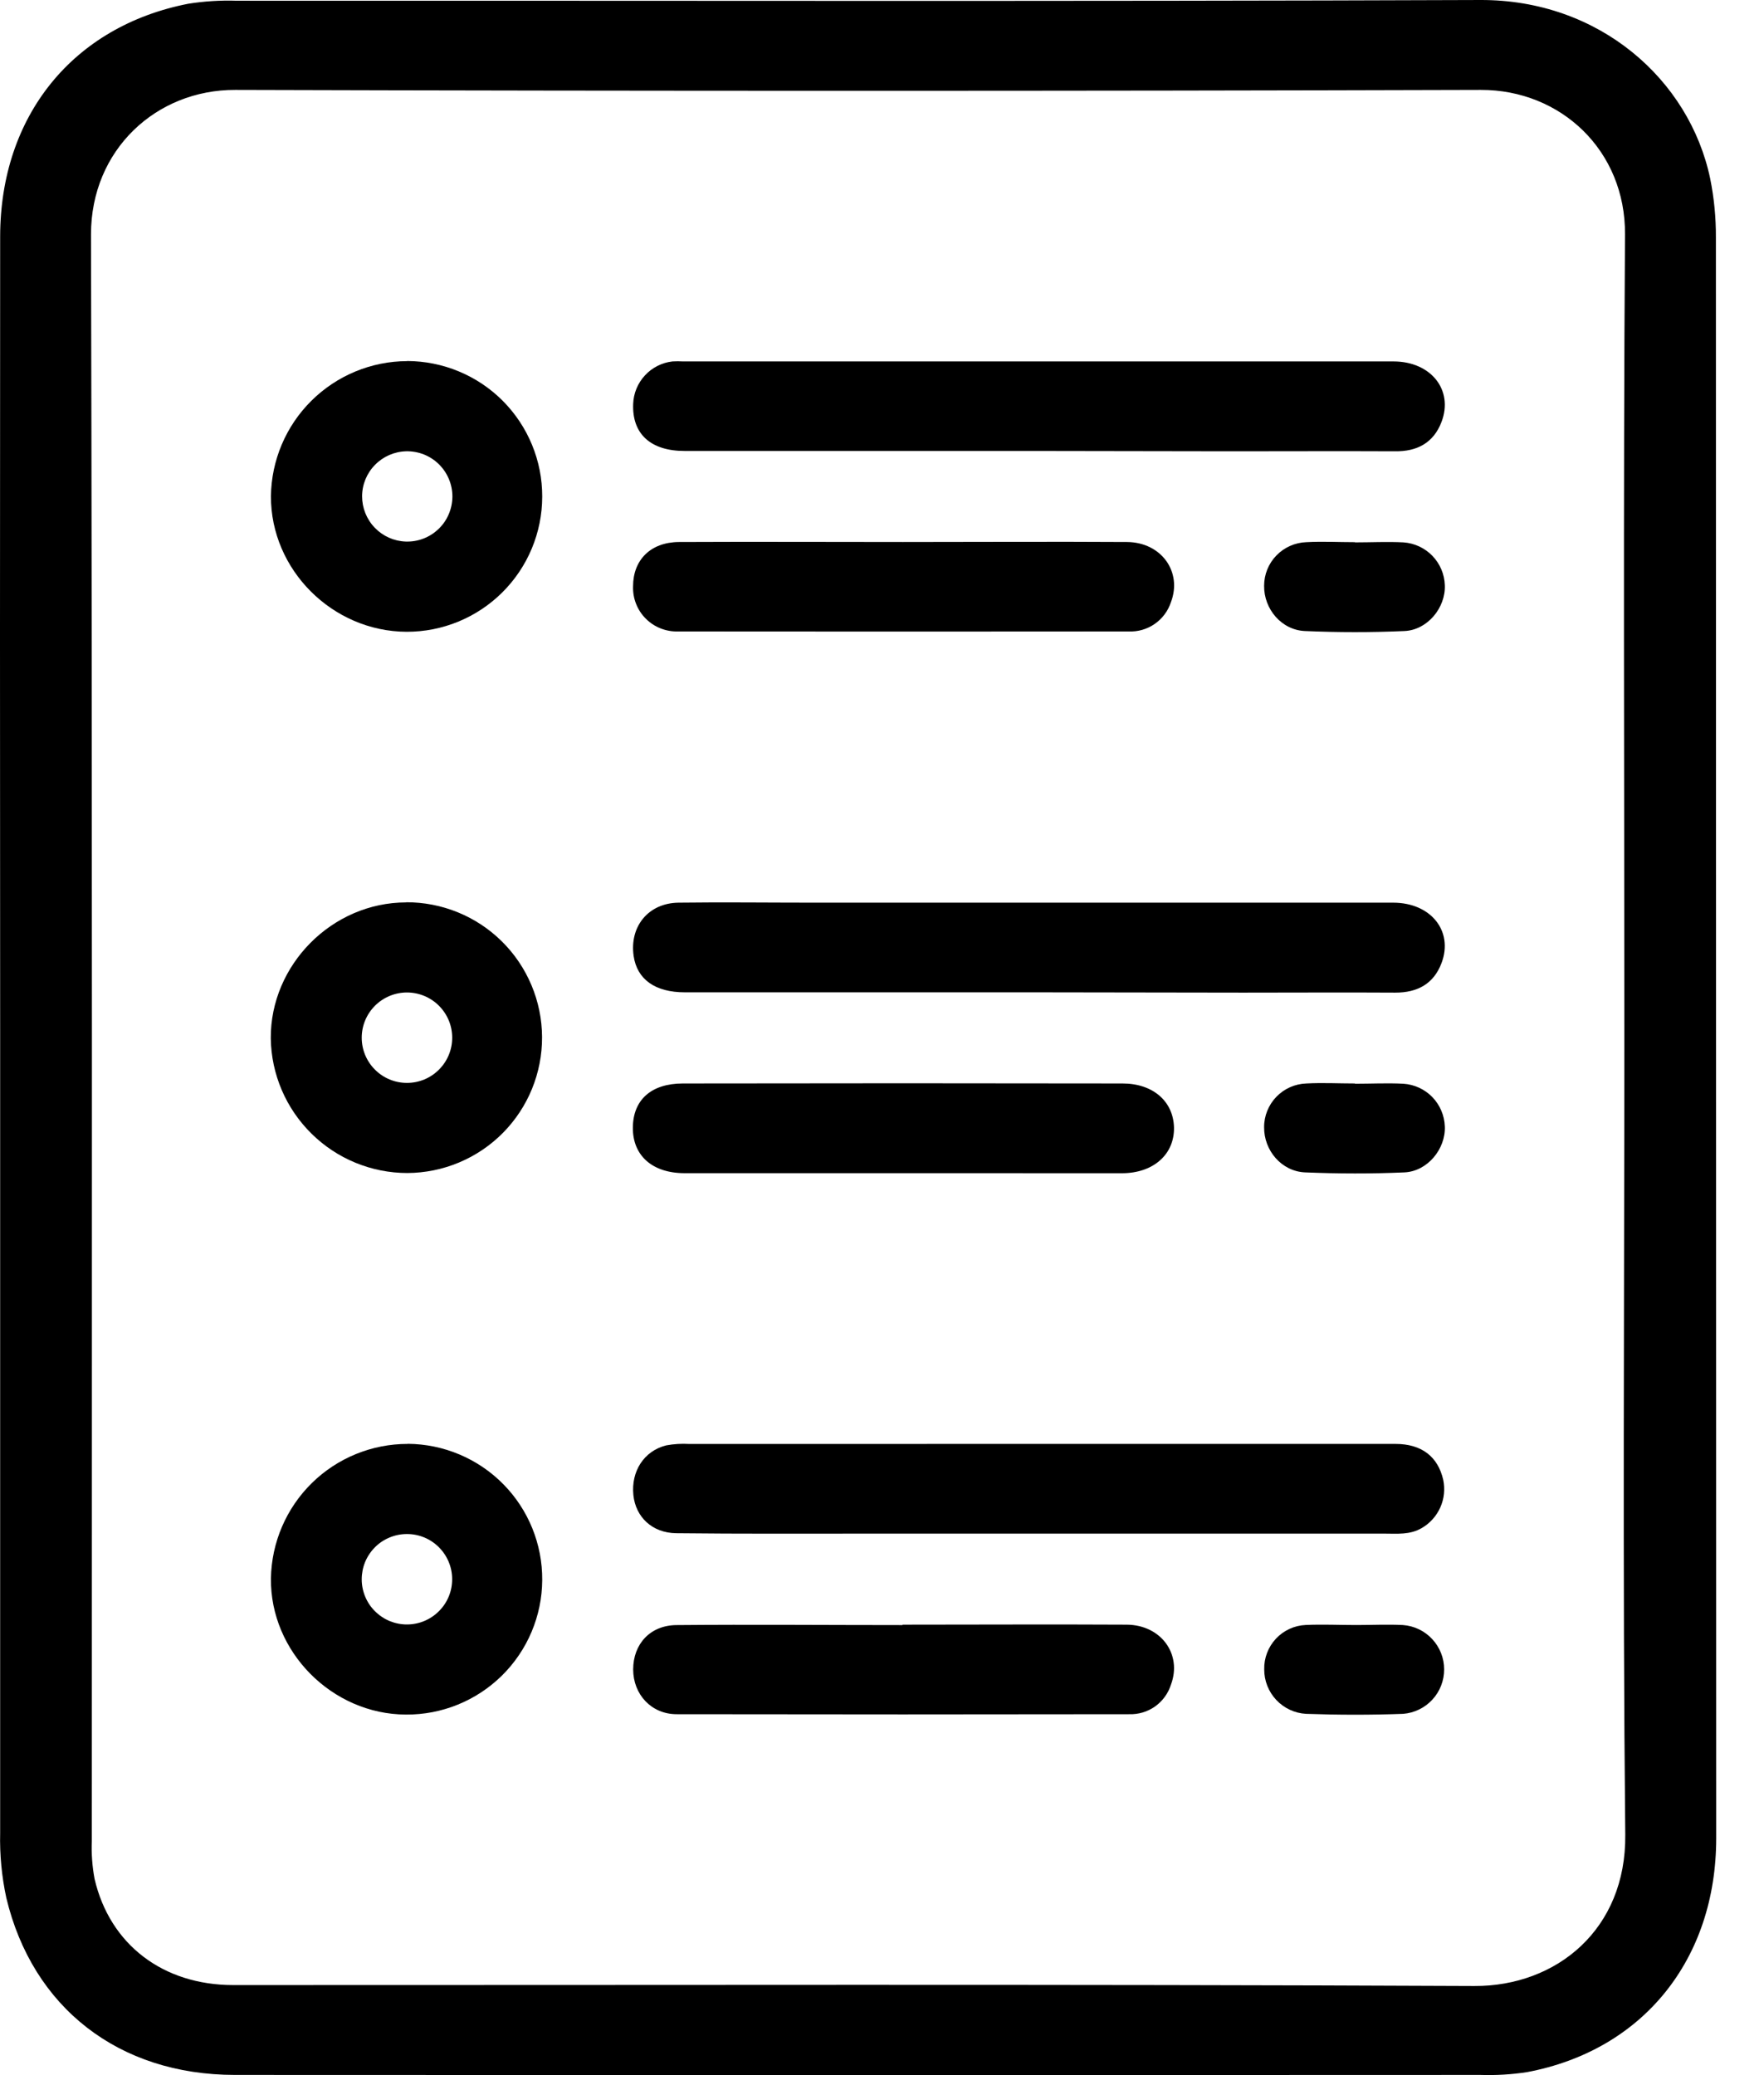 <svg width="34" height="40" viewBox="0 0 34 40" fill="none" xmlns="http://www.w3.org/2000/svg">
<path d="M33.073 4.576C33.075 4.196 33.038 3.817 32.963 3.444C32.564 1.536 30.825 -0.009 28.531 3.88555e-05C20.539 0.03 12.553 0.011 4.563 0.014C4.251 0.004 3.939 0.023 3.63 0.072C1.404 0.506 0.006 2.236 0.003 4.557C-0.001 9.693 -0.001 14.829 0.003 19.964C0.003 25.086 0.003 30.208 0.003 35.33C-0.007 35.751 0.033 36.172 0.122 36.584C0.628 38.699 2.289 39.995 4.525 39.996C12.528 40.001 20.531 40.001 28.533 39.996C28.833 40.006 29.134 39.988 29.43 39.943C31.664 39.523 33.078 37.775 33.079 35.432C33.077 25.147 33.075 14.862 33.073 4.576ZM28.417 38.282C20.443 38.245 12.469 38.266 4.494 38.264C3.142 38.264 2.117 37.483 1.823 36.218C1.778 35.978 1.76 35.734 1.77 35.49C1.77 25.165 1.78 14.842 1.754 4.517C1.754 2.892 3.007 1.728 4.536 1.733C12.537 1.756 20.539 1.756 28.541 1.733C30.085 1.729 31.332 2.903 31.321 4.518C31.285 9.68 31.308 14.842 31.308 20.004C31.308 25.125 31.273 30.247 31.326 35.368C31.345 37.192 29.998 38.29 28.417 38.282Z" fill="black"/>
<path d="M20.002 8.693C17.733 8.693 15.465 8.693 13.197 8.693C12.535 8.693 12.181 8.359 12.204 7.786C12.211 7.581 12.292 7.386 12.431 7.236C12.57 7.085 12.758 6.99 12.962 6.967C13.03 6.963 13.097 6.963 13.165 6.967C17.732 6.967 22.296 6.967 26.858 6.967C27.582 6.967 28.019 7.519 27.784 8.134C27.63 8.537 27.314 8.705 26.887 8.699C25.827 8.694 24.767 8.699 23.706 8.699L20.002 8.693Z" fill="black"/>
<path d="M20.007 19.128C17.738 19.128 15.469 19.128 13.201 19.128C12.623 19.128 12.279 18.876 12.213 18.428C12.131 17.857 12.498 17.407 13.079 17.4C13.935 17.389 14.792 17.4 15.646 17.4C19.382 17.4 23.118 17.4 26.853 17.4C27.578 17.4 28.017 17.947 27.785 18.563C27.633 18.966 27.32 19.134 26.894 19.134C25.916 19.128 24.937 19.134 23.959 19.134L20.007 19.128Z" fill="black"/>
<path d="M20.011 27.833C22.306 27.833 24.602 27.833 26.898 27.833C27.4 27.833 27.714 28.077 27.817 28.523C27.855 28.702 27.836 28.89 27.761 29.057C27.686 29.225 27.56 29.365 27.401 29.456C27.175 29.588 26.929 29.562 26.687 29.562C23.371 29.562 20.056 29.562 16.743 29.562C15.507 29.562 14.271 29.568 13.034 29.554C12.57 29.549 12.252 29.242 12.208 28.82C12.161 28.361 12.412 27.968 12.841 27.861C12.988 27.834 13.137 27.825 13.286 27.834L20.011 27.833Z" fill="black"/>
<path d="M17.403 10.448C18.843 10.448 20.283 10.439 21.725 10.448C22.386 10.454 22.791 11.025 22.569 11.608C22.513 11.778 22.403 11.925 22.256 12.027C22.109 12.129 21.932 12.18 21.753 12.172C18.86 12.175 15.967 12.175 13.074 12.172C12.958 12.176 12.843 12.156 12.735 12.114C12.627 12.072 12.53 12.008 12.448 11.926C12.366 11.845 12.302 11.747 12.26 11.639C12.217 11.532 12.198 11.416 12.202 11.301C12.202 10.795 12.539 10.452 13.084 10.448C14.524 10.441 15.966 10.448 17.403 10.448Z" fill="black"/>
<path d="M17.434 22.614C16.02 22.614 14.607 22.614 13.194 22.614C12.576 22.614 12.196 22.277 12.198 21.741C12.199 21.206 12.547 20.886 13.16 20.885C15.987 20.88 18.812 20.88 21.636 20.885C22.225 20.885 22.615 21.231 22.628 21.732C22.639 22.25 22.232 22.614 21.628 22.615C20.232 22.614 18.834 22.614 17.434 22.614Z" fill="black"/>
<path d="M17.396 31.317C18.836 31.317 20.275 31.309 21.718 31.317C22.381 31.323 22.787 31.888 22.57 32.472C22.516 32.642 22.409 32.79 22.263 32.894C22.117 32.997 21.942 33.049 21.763 33.043C18.856 33.048 15.95 33.048 13.043 33.043C12.553 33.043 12.205 32.66 12.204 32.181C12.204 31.692 12.53 31.329 13.039 31.325C14.492 31.312 15.945 31.325 17.398 31.325L17.396 31.317Z" fill="black"/>
<path d="M26.116 10.455C26.428 10.455 26.741 10.439 27.052 10.455C27.263 10.47 27.461 10.562 27.608 10.714C27.756 10.867 27.841 11.068 27.848 11.28C27.866 11.713 27.514 12.146 27.067 12.164C26.431 12.192 25.792 12.191 25.156 12.164C24.701 12.147 24.36 11.74 24.365 11.292C24.365 11.073 24.45 10.863 24.602 10.707C24.754 10.55 24.962 10.458 25.18 10.451C25.491 10.434 25.804 10.451 26.115 10.451L26.116 10.455Z" fill="black"/>
<path d="M26.115 20.89C26.426 20.89 26.739 20.874 27.049 20.89C27.26 20.904 27.459 20.995 27.607 21.147C27.754 21.299 27.84 21.5 27.848 21.712C27.867 22.145 27.515 22.579 27.069 22.599C26.433 22.627 25.794 22.625 25.158 22.599C24.703 22.582 24.36 22.177 24.365 21.727C24.364 21.509 24.45 21.298 24.602 21.141C24.754 20.984 24.961 20.892 25.18 20.885C25.491 20.868 25.803 20.885 26.115 20.885L26.115 20.89Z" fill="black"/>
<path d="M26.142 31.324C26.44 31.324 26.739 31.309 27.038 31.324C27.255 31.339 27.457 31.436 27.604 31.594C27.752 31.753 27.835 31.961 27.835 32.177C27.836 32.394 27.755 32.603 27.608 32.762C27.462 32.921 27.26 33.019 27.044 33.036C26.421 33.059 25.797 33.058 25.174 33.036C24.955 33.024 24.749 32.928 24.599 32.768C24.449 32.608 24.366 32.397 24.367 32.178C24.362 31.959 24.444 31.747 24.593 31.587C24.743 31.427 24.949 31.332 25.168 31.323C25.49 31.308 25.816 31.324 26.142 31.324Z" fill="black"/>
<path d="M7.847 6.961C7.156 6.963 6.493 7.238 6.002 7.725C5.511 8.212 5.231 8.872 5.222 9.564C5.217 10.985 6.409 12.173 7.837 12.178C8.529 12.18 9.193 11.906 9.683 11.418C10.174 10.929 10.45 10.266 10.451 9.574C10.453 8.882 10.179 8.218 9.691 7.727C9.203 7.237 8.539 6.961 7.847 6.959V6.961ZM7.82 10.439C7.593 10.431 7.379 10.335 7.223 10.172C7.066 10.009 6.979 9.792 6.979 9.566C6.98 9.339 7.069 9.122 7.228 8.961C7.386 8.799 7.601 8.705 7.827 8.699C7.943 8.696 8.059 8.717 8.168 8.759C8.276 8.802 8.375 8.866 8.458 8.947C8.541 9.029 8.607 9.126 8.652 9.234C8.697 9.341 8.72 9.456 8.72 9.573C8.719 9.689 8.695 9.805 8.649 9.912C8.604 10.019 8.537 10.116 8.453 10.196C8.369 10.277 8.27 10.34 8.161 10.382C8.052 10.424 7.936 10.443 7.82 10.439Z" fill="black"/>
<path d="M7.828 17.395C6.402 17.395 5.21 18.597 5.219 20.016C5.229 20.707 5.511 21.367 6.004 21.852C6.496 22.338 7.16 22.611 7.851 22.611C8.543 22.608 9.206 22.33 9.693 21.838C10.18 21.346 10.451 20.681 10.448 19.989C10.444 19.297 10.166 18.634 9.674 18.147C9.182 17.66 8.517 17.389 7.825 17.392L7.828 17.395ZM7.844 20.874C7.613 20.874 7.391 20.783 7.228 20.619C7.064 20.456 6.972 20.234 6.972 20.003C6.972 19.771 7.064 19.55 7.228 19.386C7.391 19.223 7.613 19.131 7.844 19.131C8.075 19.131 8.297 19.223 8.46 19.386C8.624 19.55 8.716 19.771 8.716 20.003C8.716 20.234 8.624 20.456 8.46 20.619C8.297 20.783 8.075 20.874 7.844 20.874Z" fill="black"/>
<path d="M7.859 27.833C7.168 27.832 6.504 28.103 6.01 28.588C5.517 29.073 5.234 29.732 5.222 30.424C5.205 31.839 6.401 33.045 7.824 33.05C8.517 33.055 9.182 32.784 9.675 32.298C10.167 31.812 10.447 31.15 10.451 30.458C10.456 29.766 10.186 29.101 9.7 28.608C9.213 28.115 8.552 27.836 7.859 27.831V27.833ZM7.846 31.313C7.731 31.314 7.618 31.291 7.512 31.248C7.406 31.204 7.31 31.14 7.229 31.059C7.147 30.979 7.083 30.883 7.039 30.777C6.995 30.671 6.972 30.558 6.972 30.444C6.972 30.329 6.994 30.216 7.037 30.11C7.081 30.004 7.145 29.908 7.226 29.826C7.306 29.745 7.402 29.681 7.508 29.637C7.614 29.593 7.727 29.57 7.842 29.57C8.073 29.569 8.295 29.66 8.459 29.824C8.622 29.987 8.715 30.208 8.715 30.439C8.716 30.671 8.625 30.893 8.461 31.056C8.298 31.22 8.077 31.313 7.846 31.313Z" fill="black"/>
</svg>

